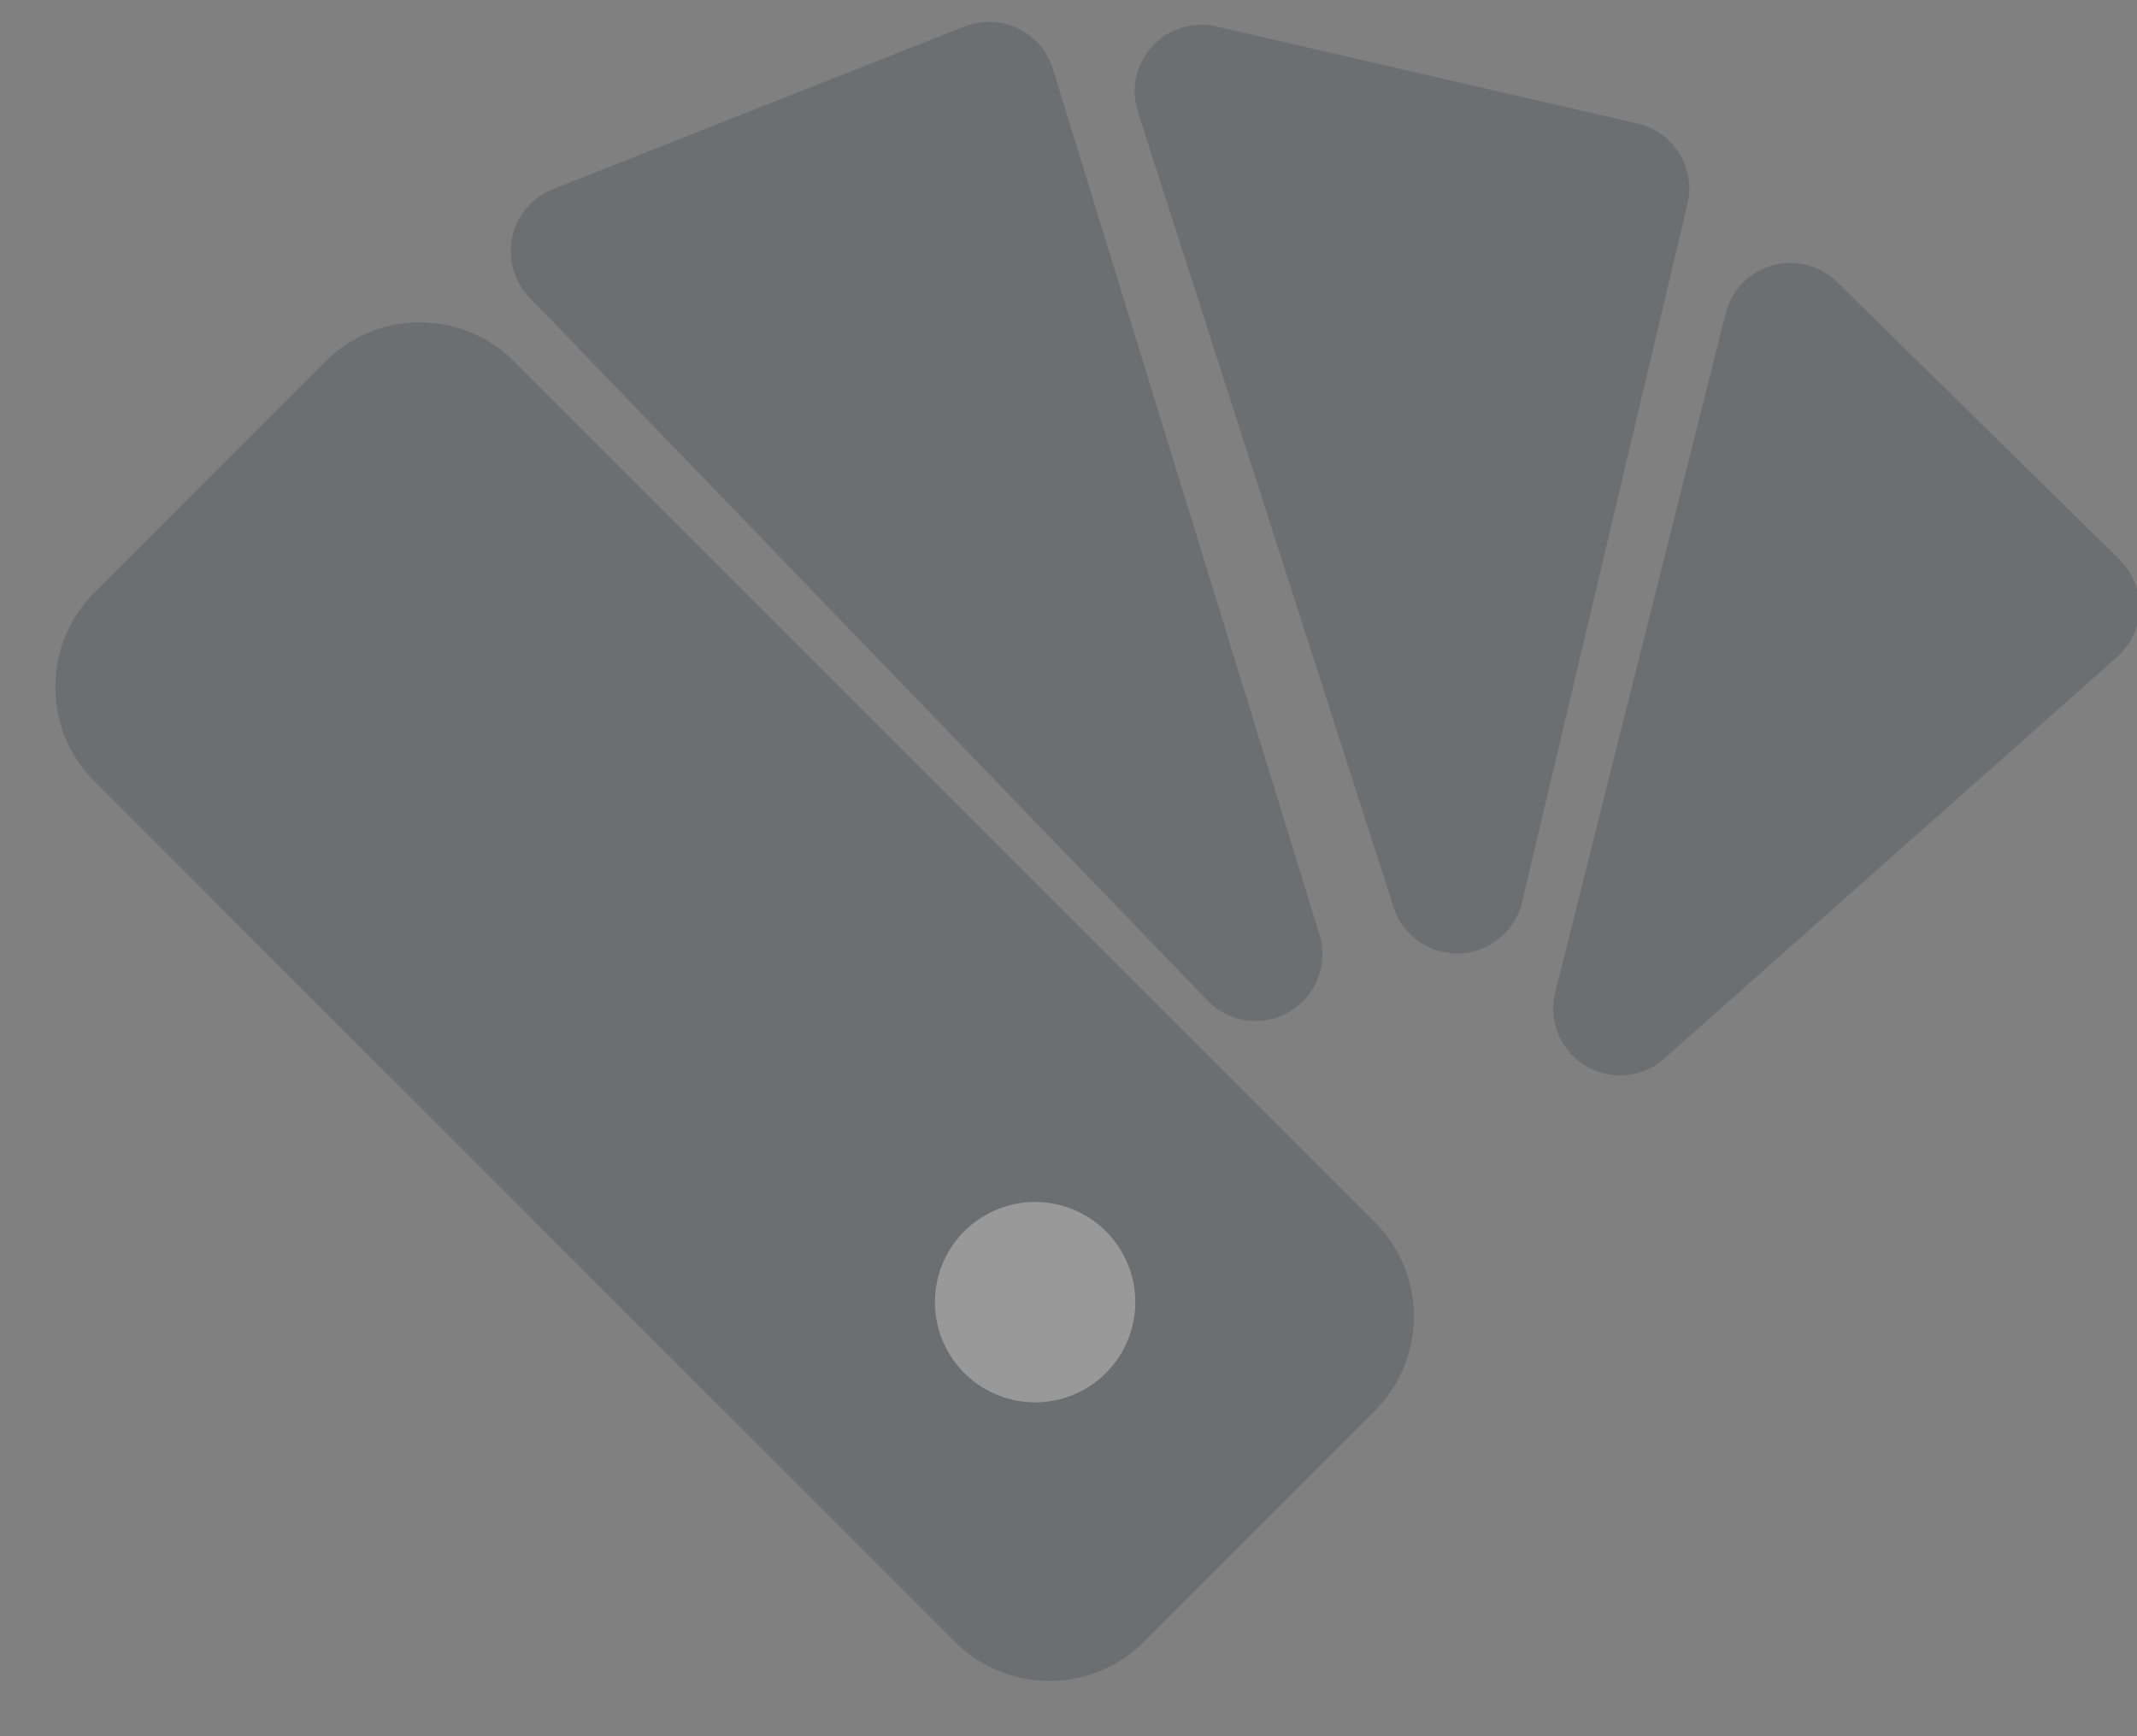 <svg xmlns="http://www.w3.org/2000/svg" width="32" height="26" viewBox="0 0 32 26">
    <rect x="0" y="0" width="32" height="26" fill="#808080" stroke="none"/>
    <g fill="none" fill-rule="nonzero" opacity=".2">
        <path fill="#23262D" d="M24.92 15.853L31.7 9.84a1 1 0 0 0 .037-1.461l-4.228-4.155a1 1 0 0 0-1.67.47l-2.55 10.167a1 1 0 0 0 1.633.992zM24.52 1.85L18.216.396a1 1 0 0 0-1.177 1.28l3.828 11.908a1 1 0 0 0 1.925-.075l2.476-10.454a1 1 0 0 0-.748-1.205zM7.93 4.456l10.153 10.528a1 1 0 0 0 1.675-.988L15.766 1.033a1 1 0 0 0-1.323-.636L8.281 2.832a1 1 0 0 0-.352 1.624zM20.586 18.3L7.7 5.414a2 2 0 0 0-2.829 0L1.414 8.872a2 2 0 0 0 0 2.828L14.3 24.586a2 2 0 0 0 2.829 0l3.457-3.458a2 2 0 0 0 0-2.828z"/>
        <path fill="#FFF" d="M15.5 18a1.5 1.5 0 1 1 0 3 1.5 1.5 0 0 1 0-3z"/>
    </g>
</svg>
